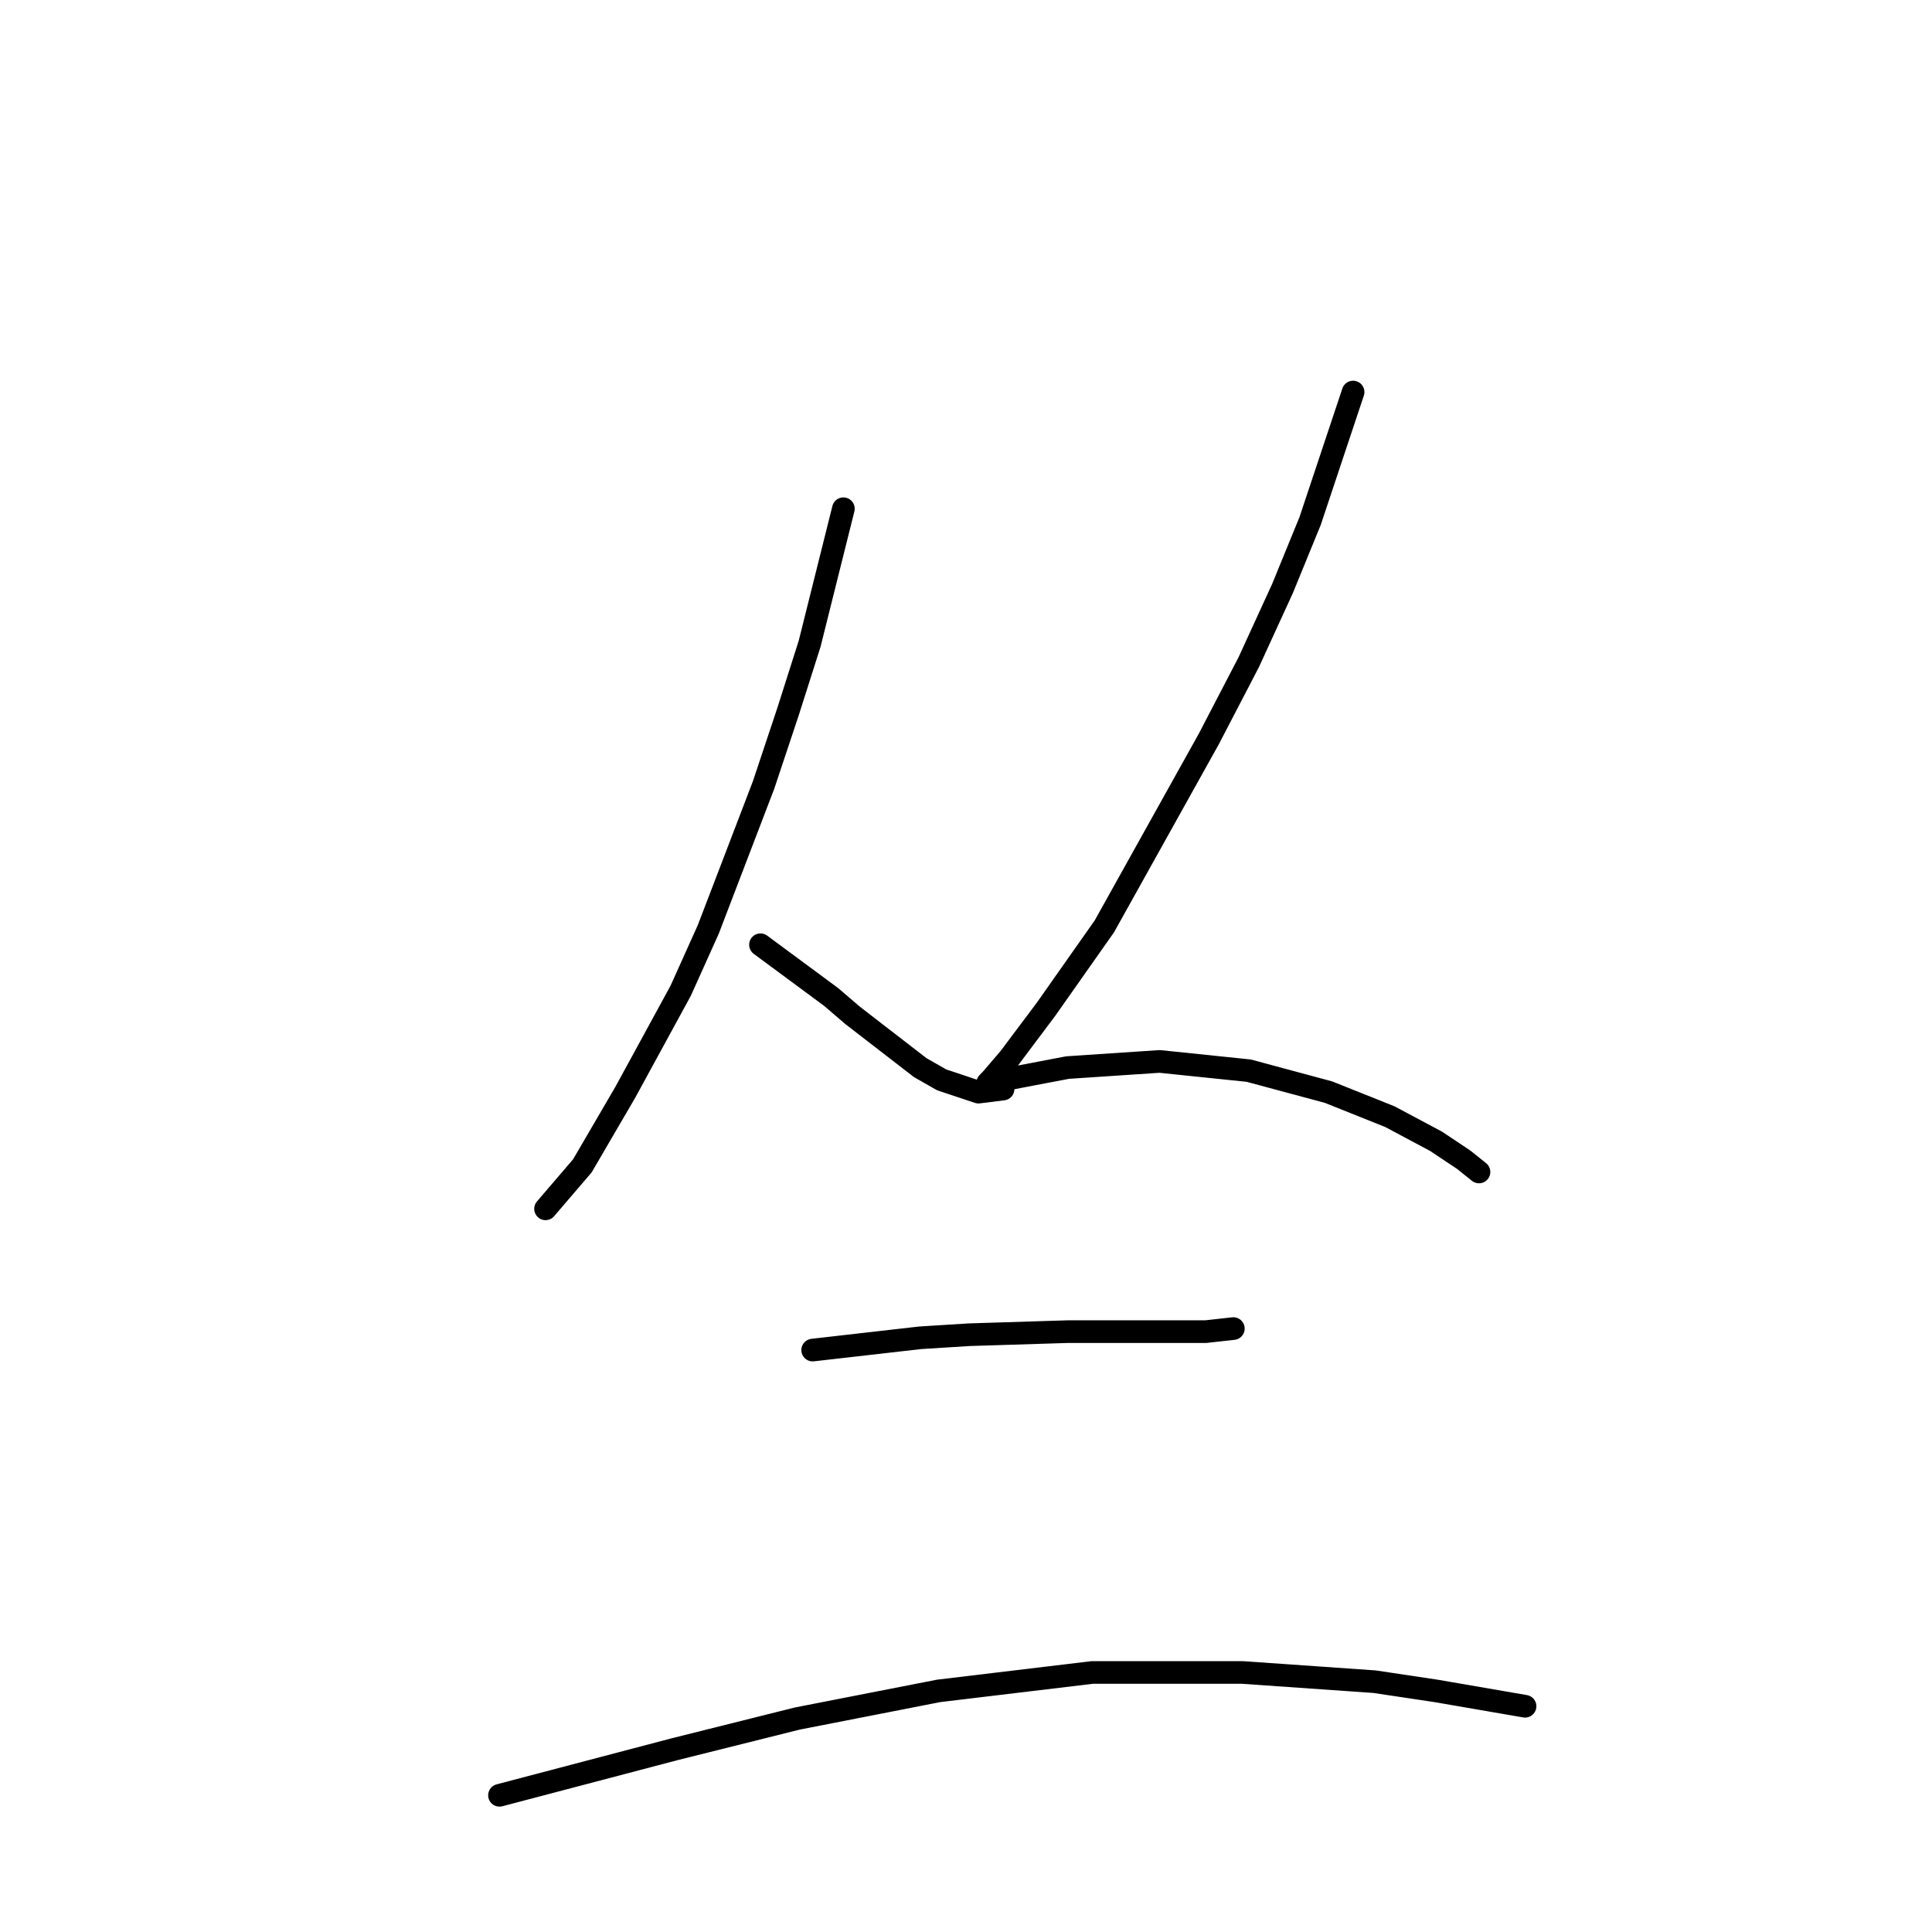 <?xml version="1.0" standalone="no"?>
    <svg width="256" height="256" xmlns="http://www.w3.org/2000/svg" version="1.1">
    <polyline stroke="black" stroke-width="3" stroke-linecap="round" fill="transparent" stroke-linejoin="round" points="111.753 67.409 107.277 85.311 104.429 94.262 101.174 104.027 93.851 123.15 90.189 131.287 82.865 144.714 77.169 154.479 72.287 160.175 72.287 160.175 " />
        <polyline stroke="black" stroke-width="3" stroke-linecap="round" fill="transparent" stroke-linejoin="round" points="100.767 125.184 110.125 132.101 112.973 134.542 121.925 141.459 124.773 143.087 129.655 144.714 132.91 144.307 132.91 144.307 " />
        <polyline stroke="black" stroke-width="3" stroke-linecap="round" fill="transparent" stroke-linejoin="round" points="179.293 51.948 173.597 69.036 169.935 77.988 165.46 87.752 160.17 97.924 146.337 122.743 138.606 133.729 133.724 140.238 131.283 143.087 130.876 143.493 132.91 143.087 141.454 141.459 153.66 140.645 165.46 141.866 176.038 144.714 184.175 147.969 190.279 151.224 193.94 153.665 195.975 155.293 195.975 155.293 " />
        <polyline stroke="black" stroke-width="3" stroke-linecap="round" fill="transparent" stroke-linejoin="round" points="107.684 178.891 121.925 177.264 128.434 176.857 141.454 176.45 147.15 176.45 159.763 176.45 163.425 176.043 163.425 176.043 " />
        <polyline stroke="black" stroke-width="3" stroke-linecap="round" fill="transparent" stroke-linejoin="round" points="66.184 237.887 89.375 231.784 105.65 227.715 124.366 224.053 144.709 221.612 164.646 221.612 182.141 222.833 190.279 224.053 202.078 226.088 202.078 226.088 " />
        </svg>